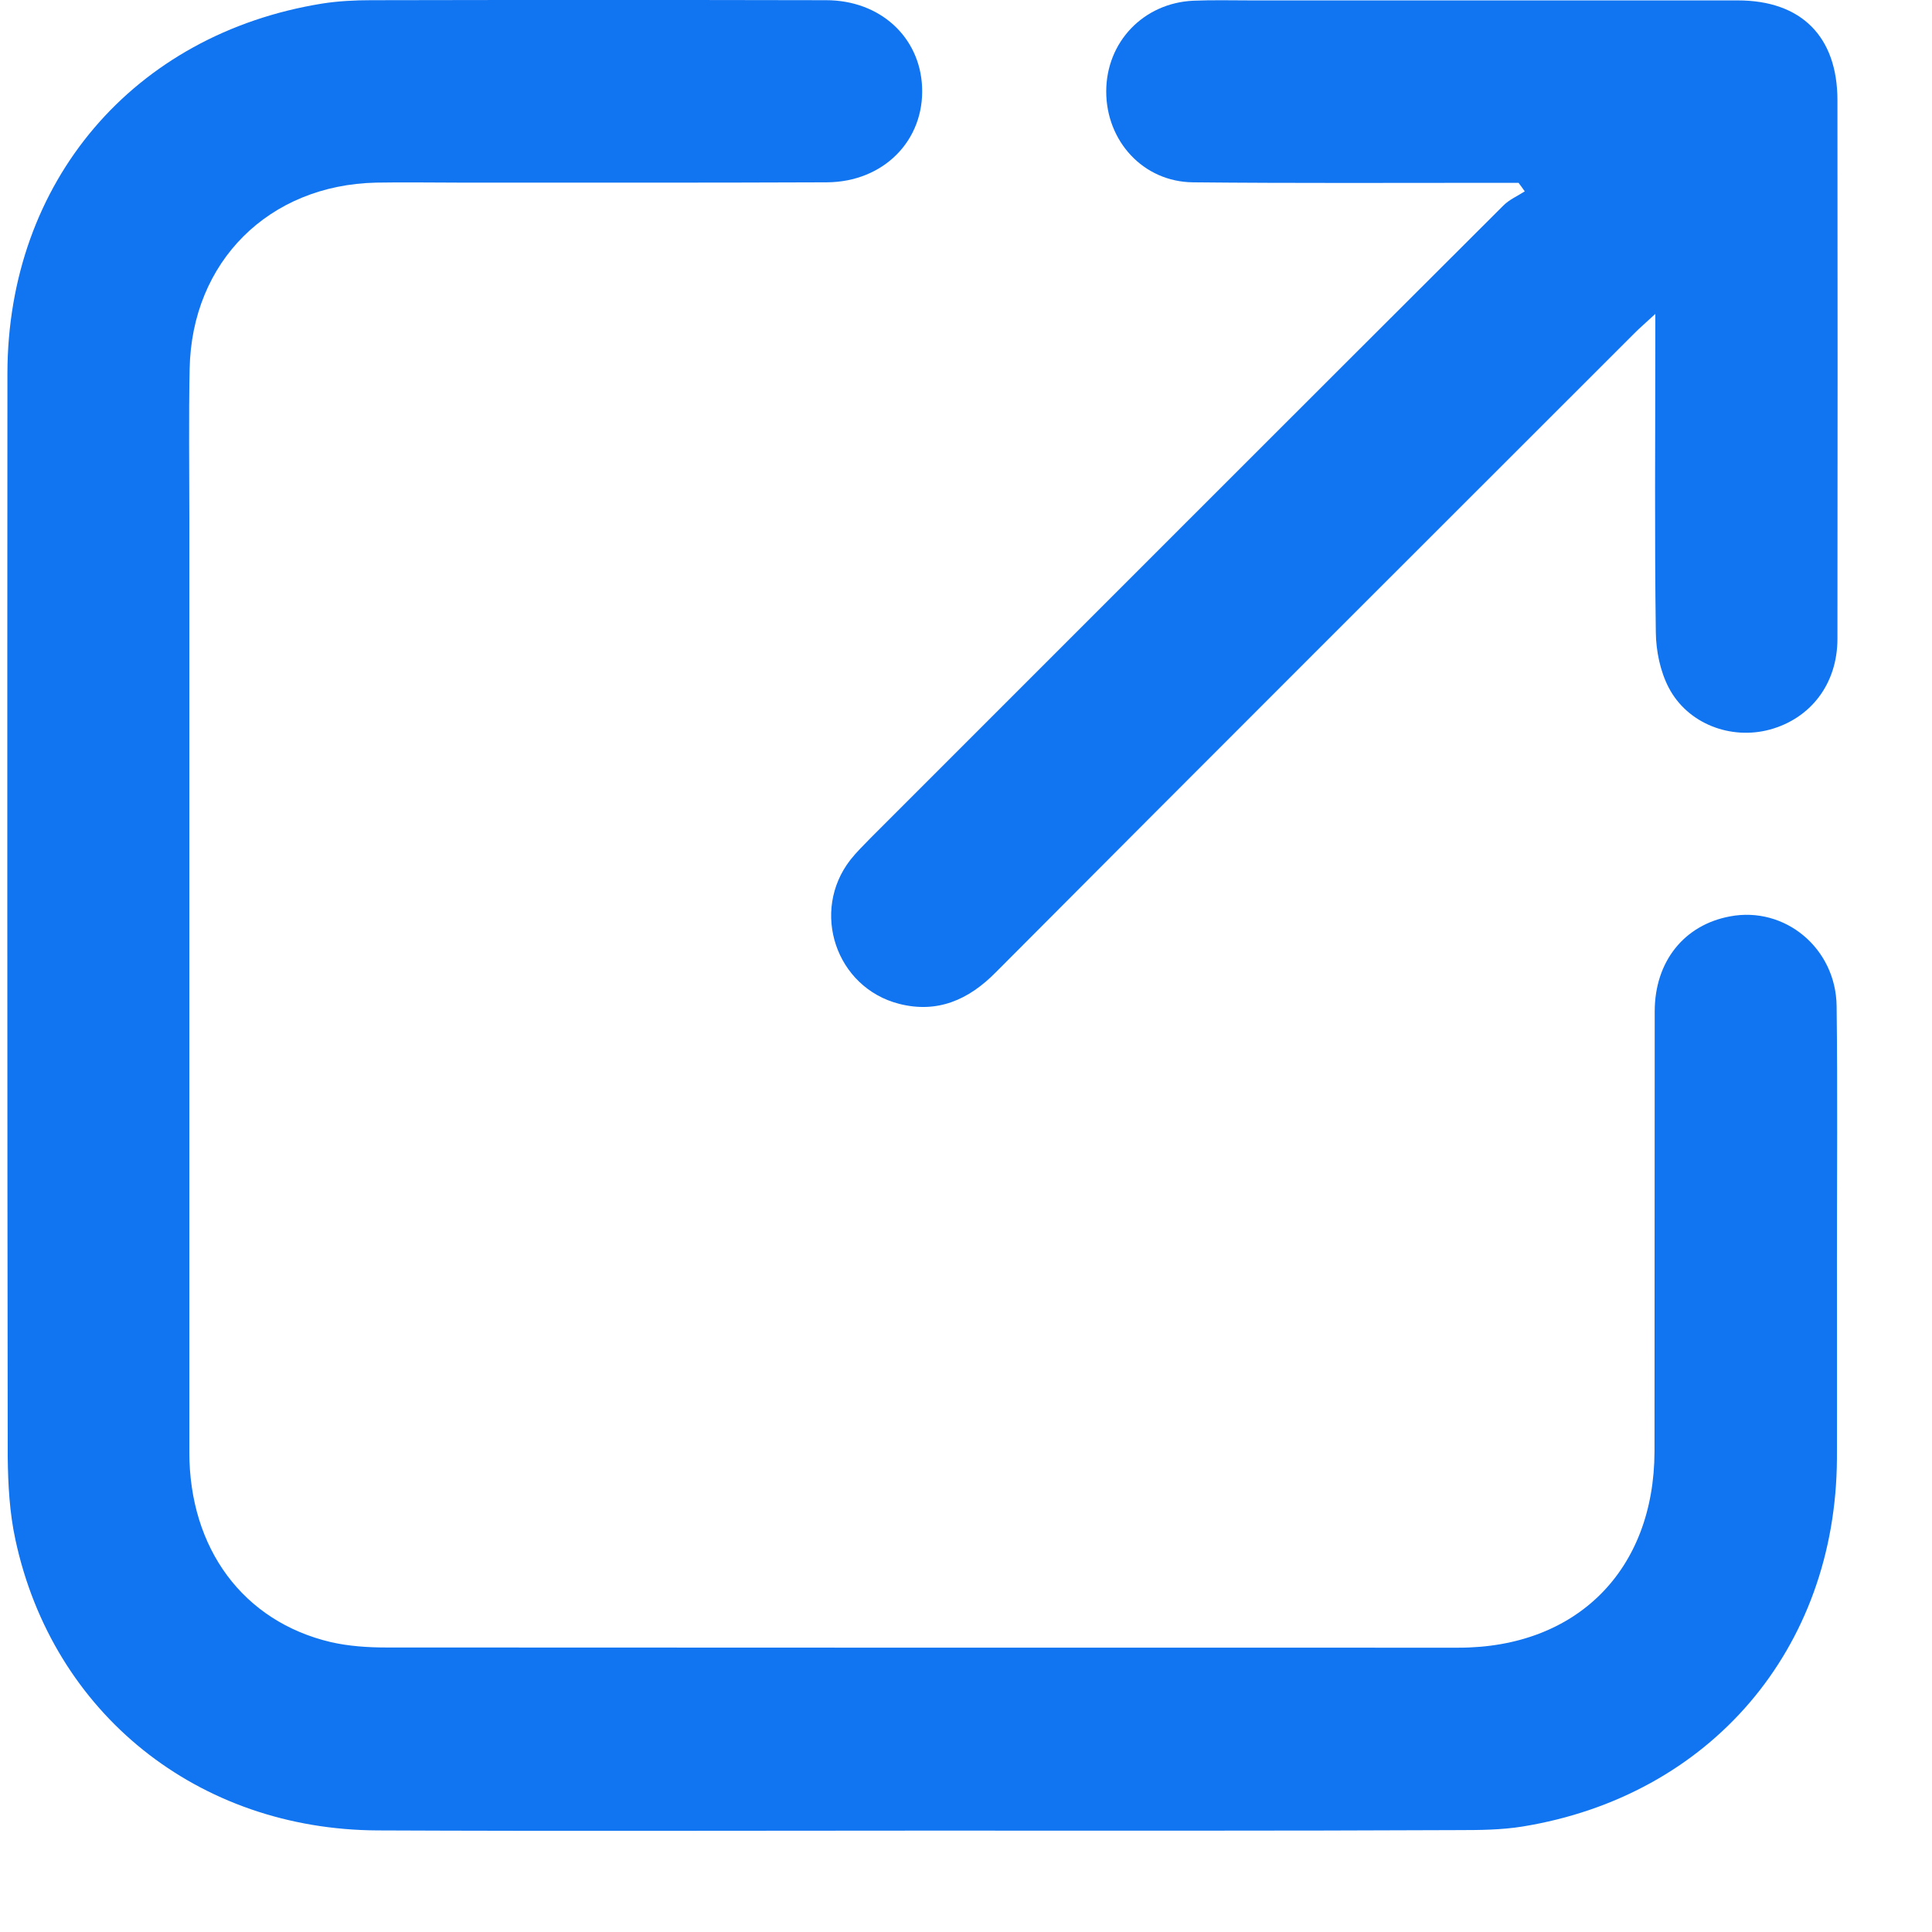 <svg width="19" height="19" viewBox="0 0 19 19" fill="none" xmlns="http://www.w3.org/2000/svg">
<g id="share">
<g id="share_2">
<path d="M9.073 18.003C7.287 18.003 5.501 18.009 3.714 18.001C1.946 17.993 0.52 16.852 0.152 15.144C0.094 14.878 0.079 14.601 0.076 14.327C0.071 10.775 0.071 7.223 0.073 3.671C0.076 1.786 1.314 0.334 3.169 0.035C3.329 0.01 3.491 0.002 3.651 0.002C5.143 -0.001 6.632 -0.001 8.124 0.002C8.654 0.002 9.045 0.362 9.068 0.852C9.093 1.38 8.69 1.791 8.129 1.793C6.926 1.798 5.724 1.796 4.521 1.796C4.247 1.796 3.973 1.791 3.699 1.796C2.644 1.819 1.885 2.572 1.865 3.628C1.855 4.12 1.862 4.612 1.862 5.104C1.862 8.164 1.862 11.224 1.862 14.281C1.862 15.23 2.392 15.946 3.253 16.149C3.428 16.189 3.615 16.202 3.796 16.202C7.312 16.204 10.826 16.204 14.343 16.204C15.507 16.204 16.268 15.441 16.271 14.274C16.273 12.833 16.271 11.389 16.273 9.948C16.273 9.453 16.565 9.095 17.014 9.012C17.552 8.91 18.055 9.324 18.062 9.894C18.072 10.724 18.065 11.554 18.065 12.383C18.065 13.038 18.067 13.693 18.065 14.345C18.055 16.217 16.819 17.663 14.972 17.963C14.766 17.996 14.551 17.998 14.34 17.998C12.589 18.006 10.831 18.003 9.073 18.003Z" fill="#1174F0"/>
<path d="M14.934 1.798C14.858 1.798 14.782 1.798 14.706 1.798C13.713 1.798 12.724 1.803 11.732 1.793C11.242 1.788 10.879 1.387 10.879 0.9C10.879 0.413 11.245 0.03 11.735 0.007C11.925 -0.001 12.115 0.004 12.303 0.004C13.899 0.004 15.495 0.004 17.09 0.004C17.715 0.004 18.07 0.36 18.07 0.986C18.072 2.752 18.072 4.516 18.07 6.282C18.07 6.726 17.806 7.066 17.405 7.175C17.022 7.279 16.596 7.119 16.41 6.761C16.327 6.601 16.286 6.401 16.284 6.218C16.271 5.269 16.279 4.32 16.279 3.371C16.279 3.295 16.279 3.219 16.279 3.087C16.187 3.173 16.126 3.224 16.071 3.28C13.977 5.373 11.882 7.464 9.793 9.562C9.525 9.834 9.218 9.968 8.842 9.872C8.22 9.712 7.969 8.963 8.363 8.456C8.423 8.38 8.494 8.311 8.563 8.24C10.636 6.167 12.709 4.092 14.784 2.022C14.842 1.963 14.924 1.928 14.995 1.882C14.977 1.854 14.954 1.826 14.934 1.798Z" fill="#1174F0"/>
</g>
</g>
</svg>

